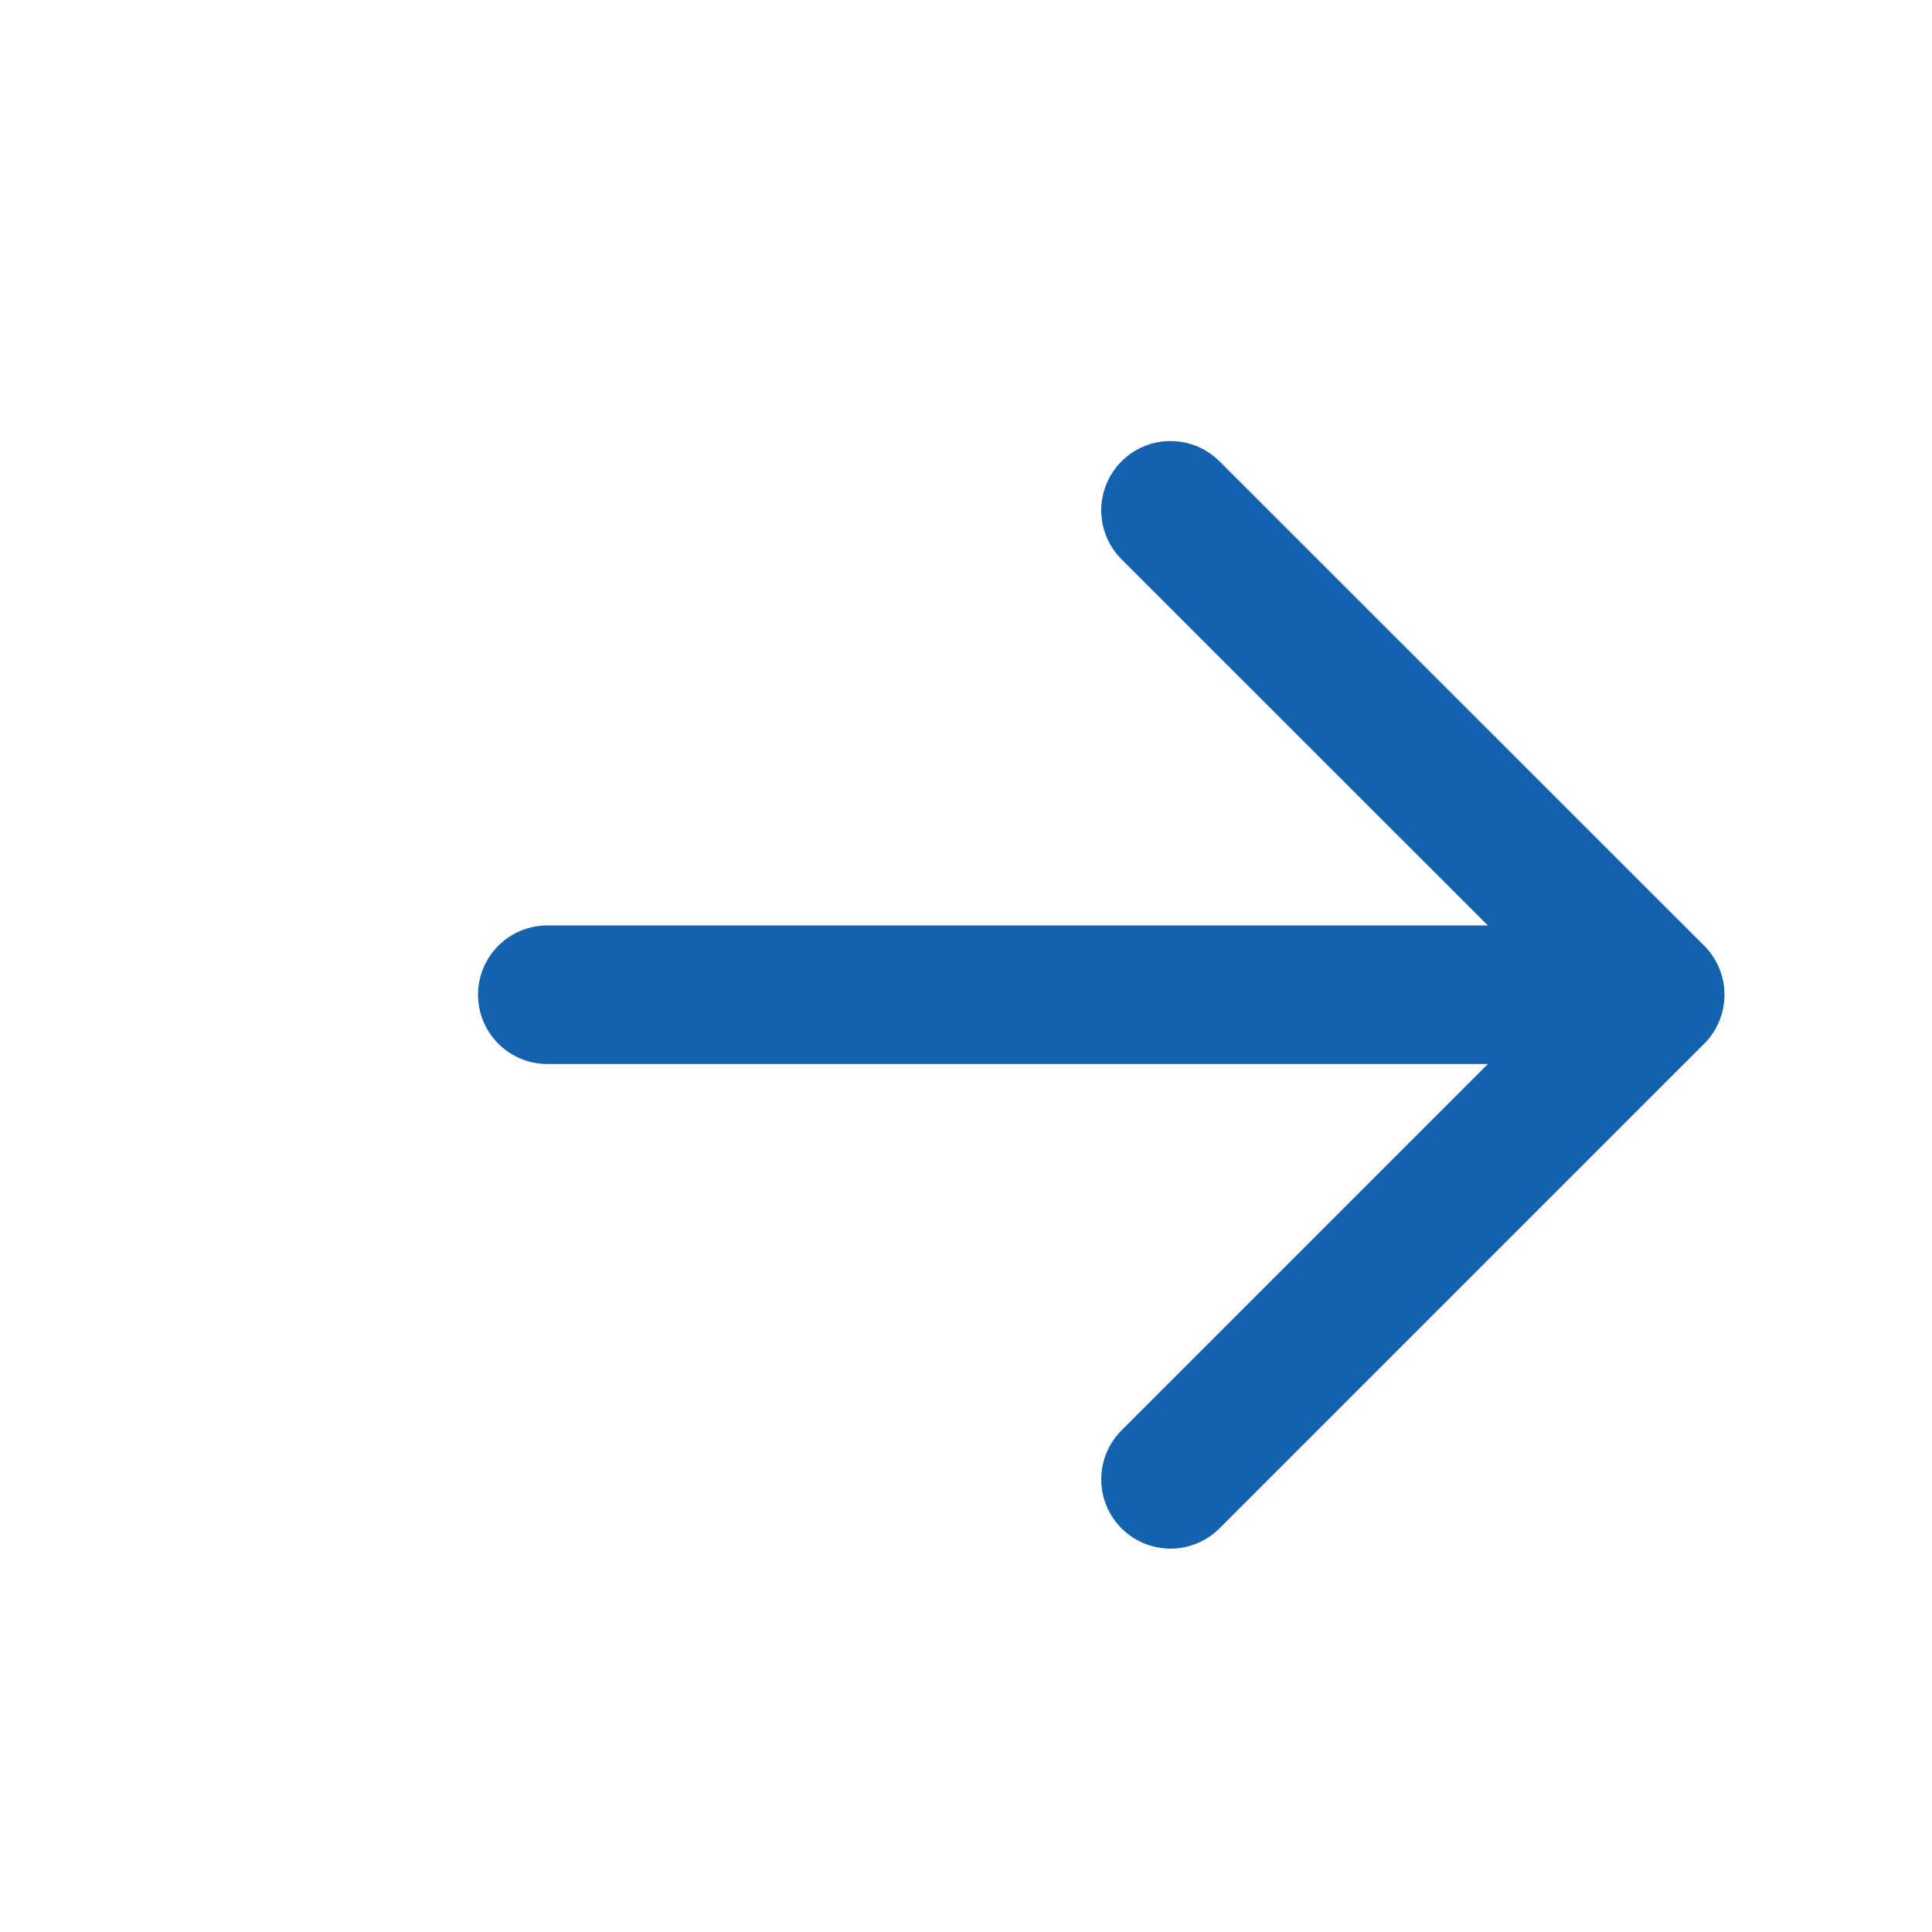 <svg width="7" height="7" viewBox="0 0 7 7" fill="none" xmlns="http://www.w3.org/2000/svg">
<g clip-path="url(#clip0_1065_925)">
<path d="M1.983 3.604H5.996" stroke="#1262AE" stroke-width="0.502" stroke-linecap="round" stroke-linejoin="round"/>
<path d="M4.241 1.849L5.997 3.604L4.241 5.36" stroke="#1262AE" stroke-width="0.502" stroke-linecap="round" stroke-linejoin="round"/>
</g>
<defs>
<clipPath id="clip0_1065_925">
<rect width="6.019" height="6.019" fill="white" transform="translate(0.98 0.596)"/>
</clipPath>
</defs>
</svg>
